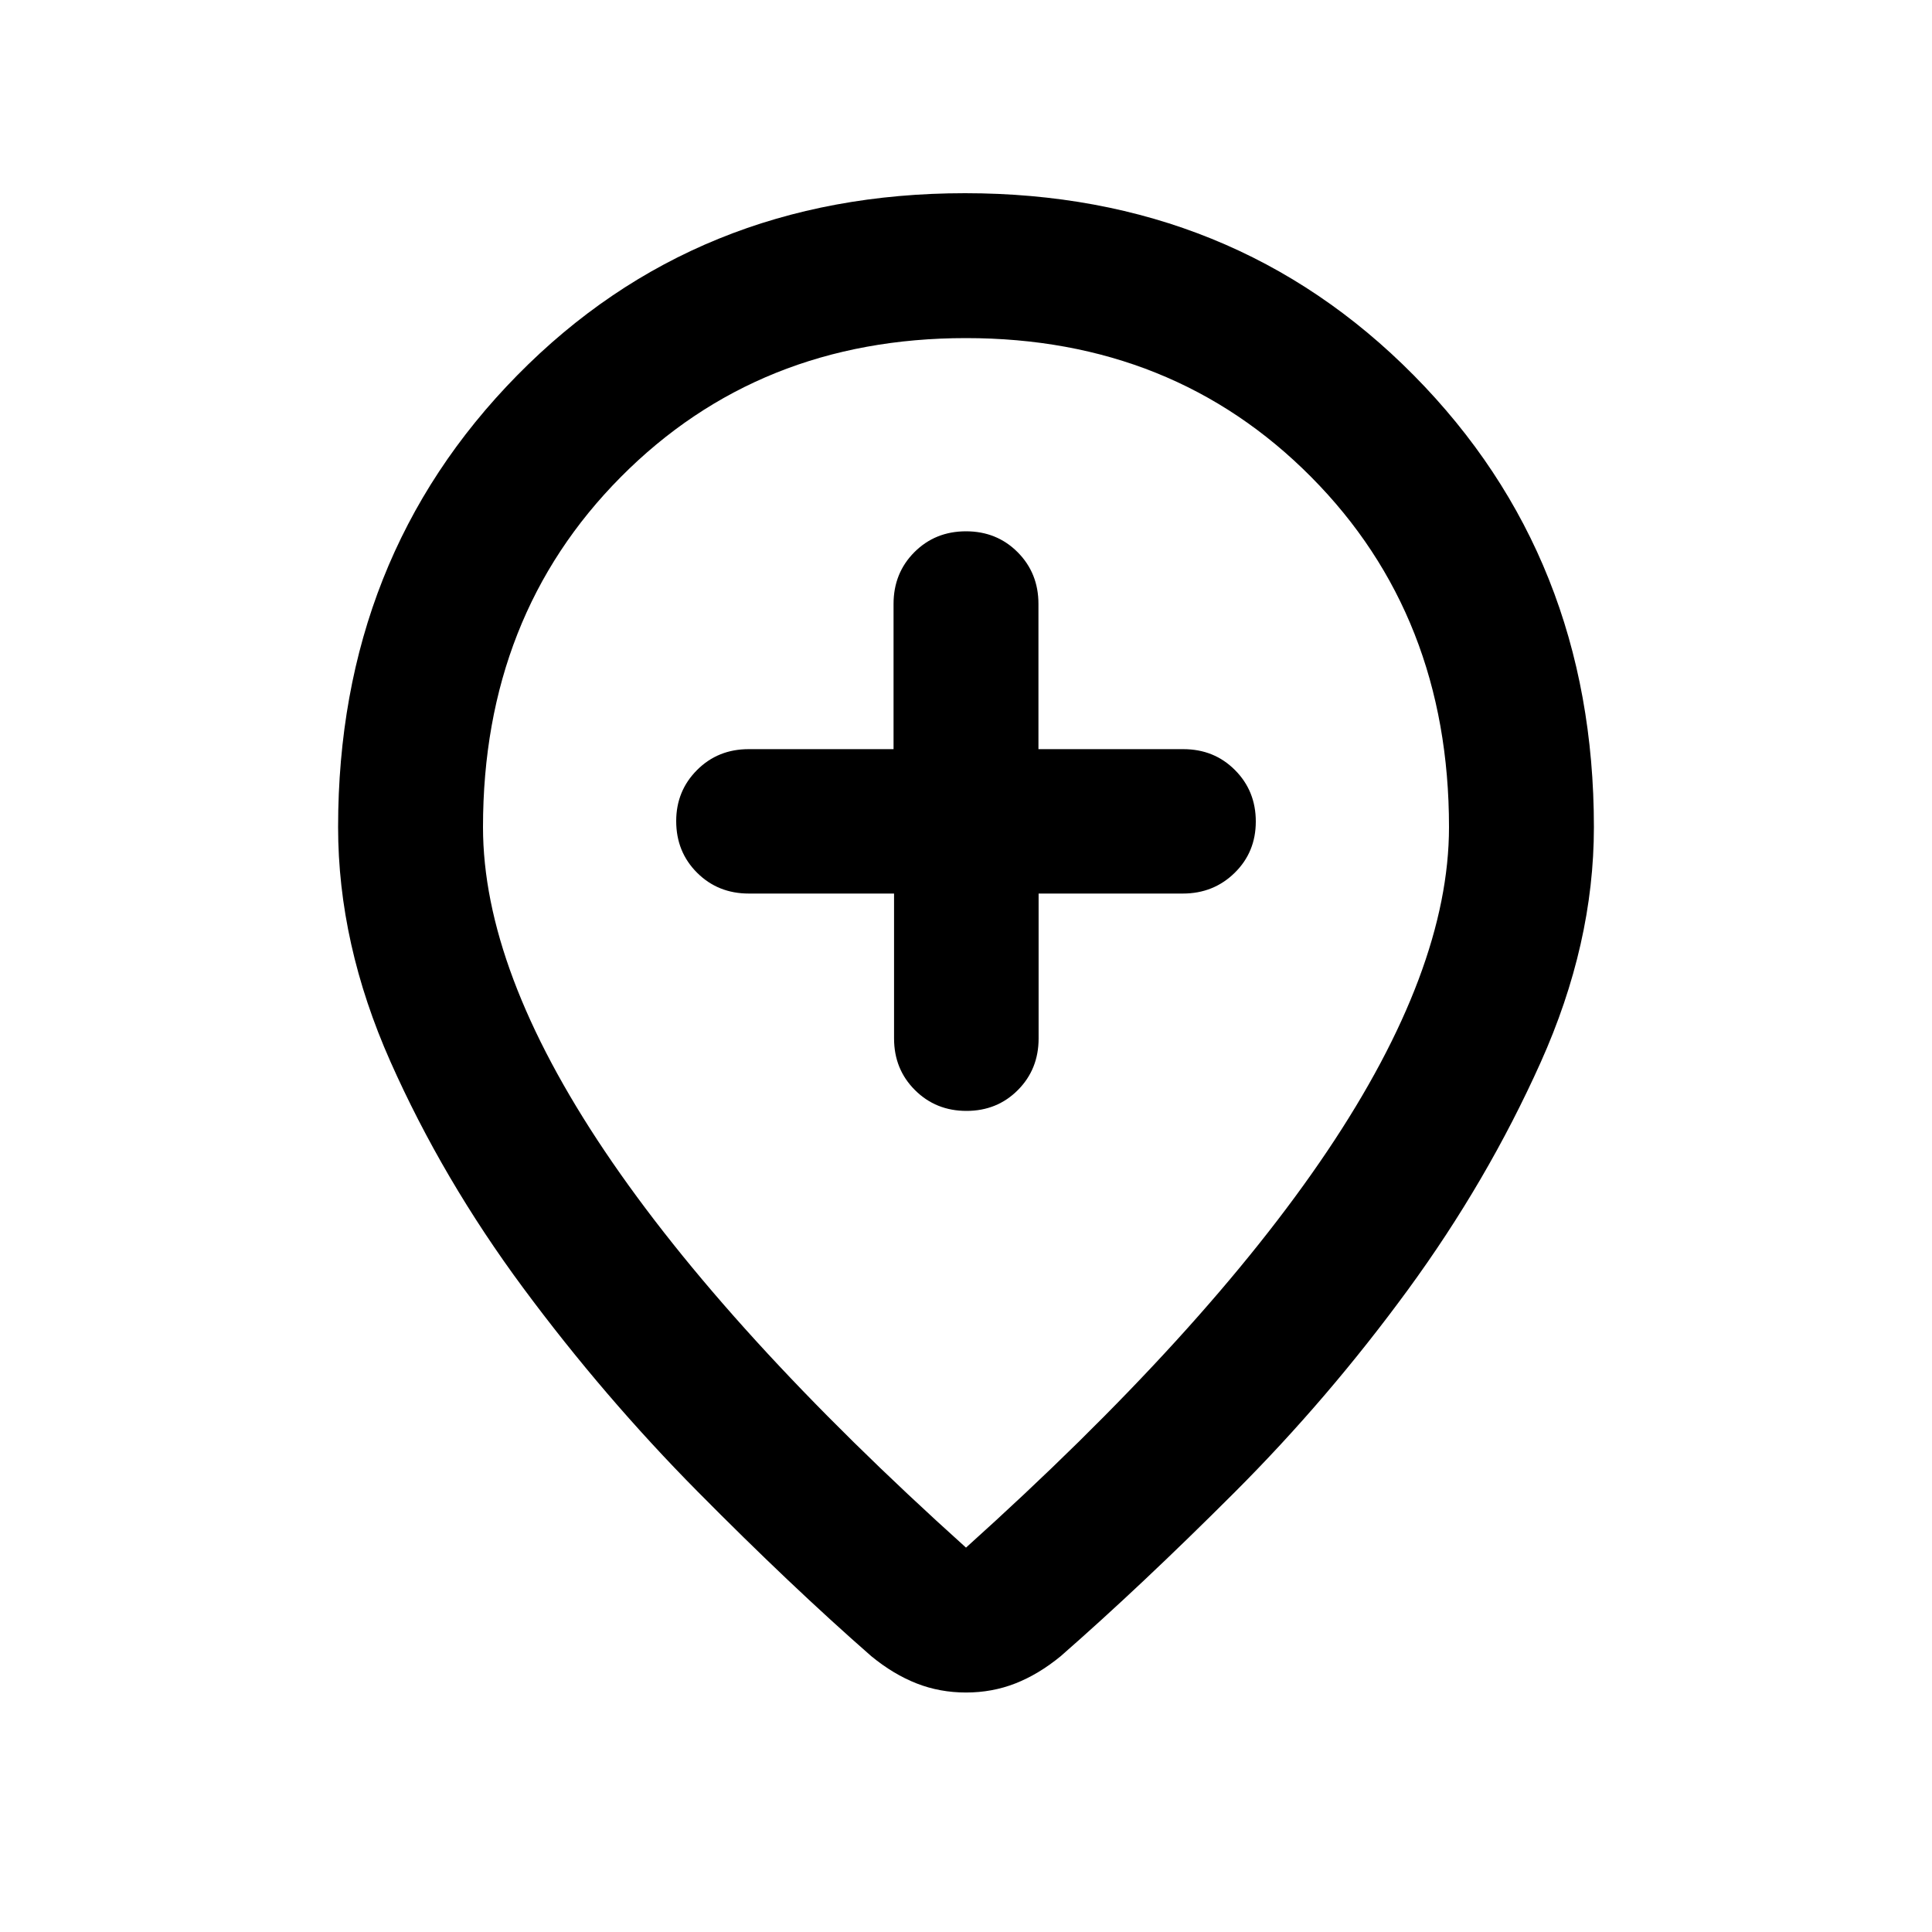 <svg xmlns="http://www.w3.org/2000/svg" height="20" viewBox="0 -960 960 960" width="20"><path d="M444.25-516v72q0 15.3 10.38 25.65Q465-408 480.23-408q15.24 0 25.54-10.35 10.31-10.35 10.31-25.65v-72h71.69q15.23 0 25.73-10.29t10.5-25.5q0-15.21-10.35-25.58-10.35-10.38-25.65-10.38h-72v-72.17q0-15.33-10.35-25.71Q495.3-696 480-696q-15.3 0-25.65 10.37Q444-675.25 444-659.92v72.17h-72q-15.3 0-25.65 10.38Q336-567 336-552q0 15.3 10.37 25.65Q356.75-516 372.08-516h72.17ZM480-191q119-107 179.5-197T720-549q0-105-68.5-174T480-792q-103 0-171.5 69T240-549q0 71 60.5 161T480-191Zm0 72q-13 0-24.5-4.5T433-137q-40-35-86.5-82T260-320q-40-54-66-112.5T168-549q0-134 89-224.5T479.5-864q133.5 0 223 90.5T792-549q0 58-26.5 117t-66 113q-39.5 54-86 100.5T527-137q-11 9-22.5 13.5T480-119Zm0-433Z"/></svg>